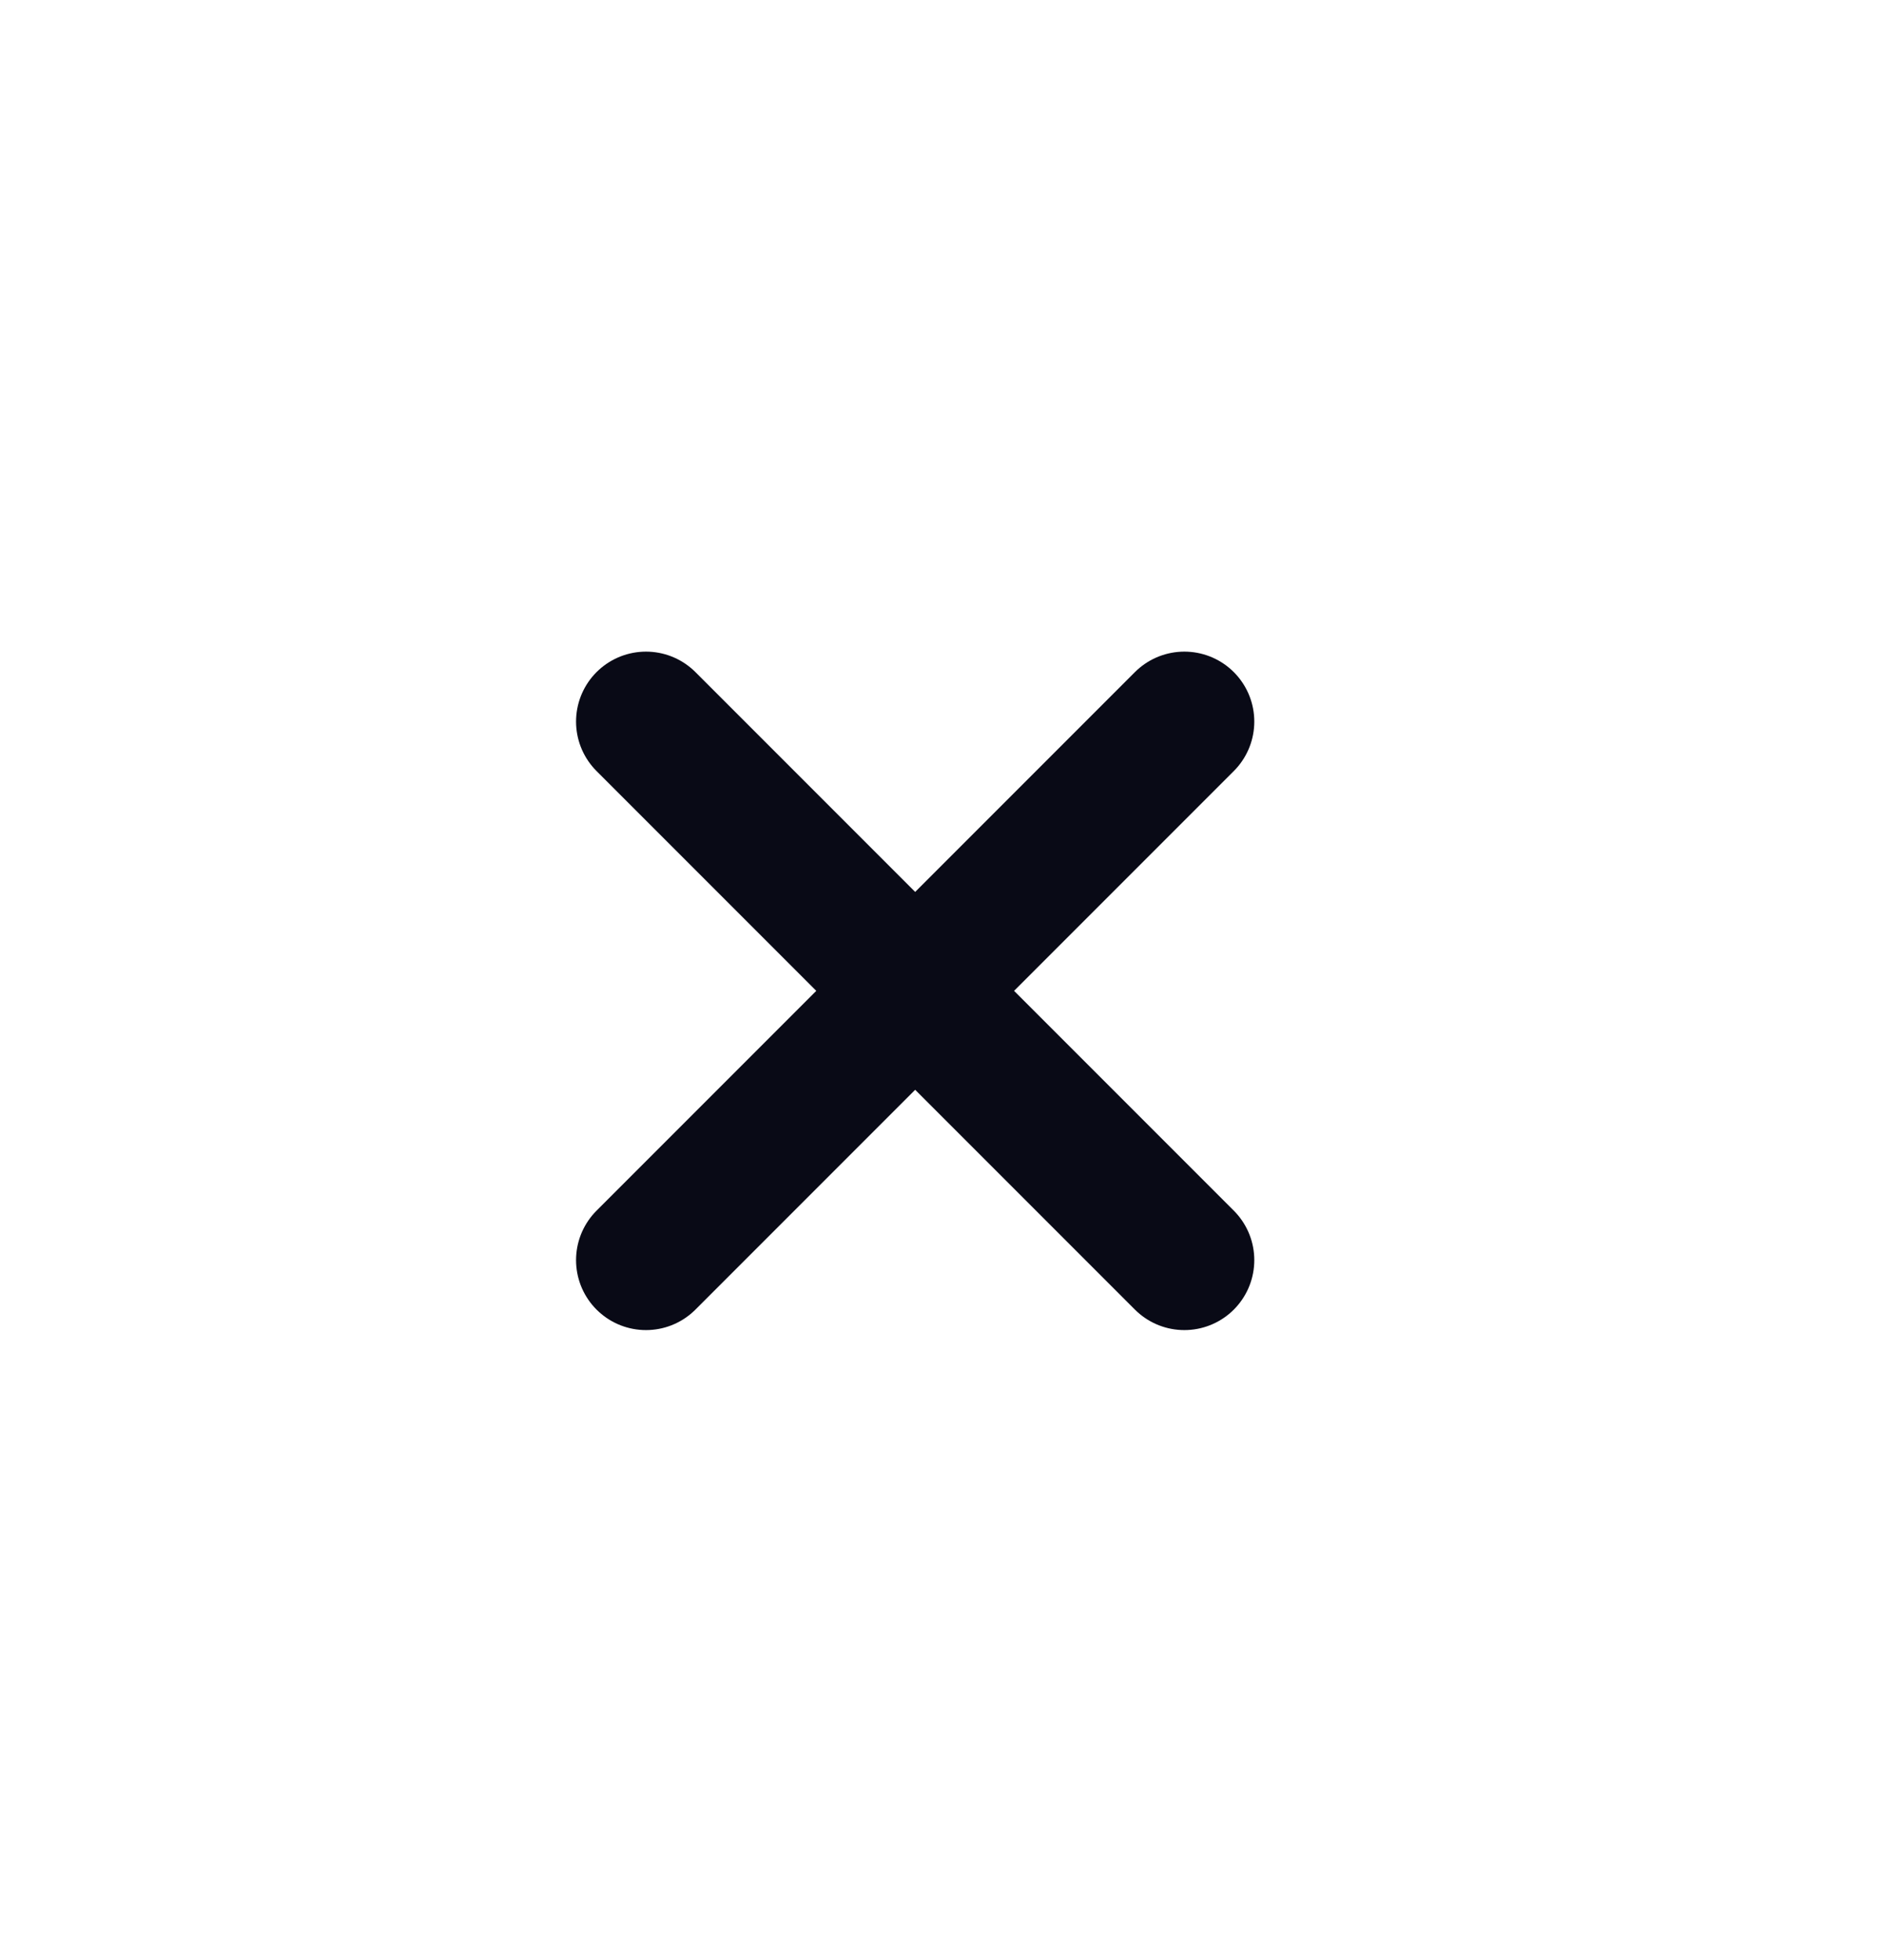 <svg width="25" height="26" viewBox="0 0 25 26" fill="none" xmlns="http://www.w3.org/2000/svg">
<path d="M8.572 9.572L15.716 16.716M8.572 16.716L15.716 9.572" stroke="#090A16" stroke-width="1.856" stroke-linecap="round" stroke-linejoin="round"/>
</svg>
